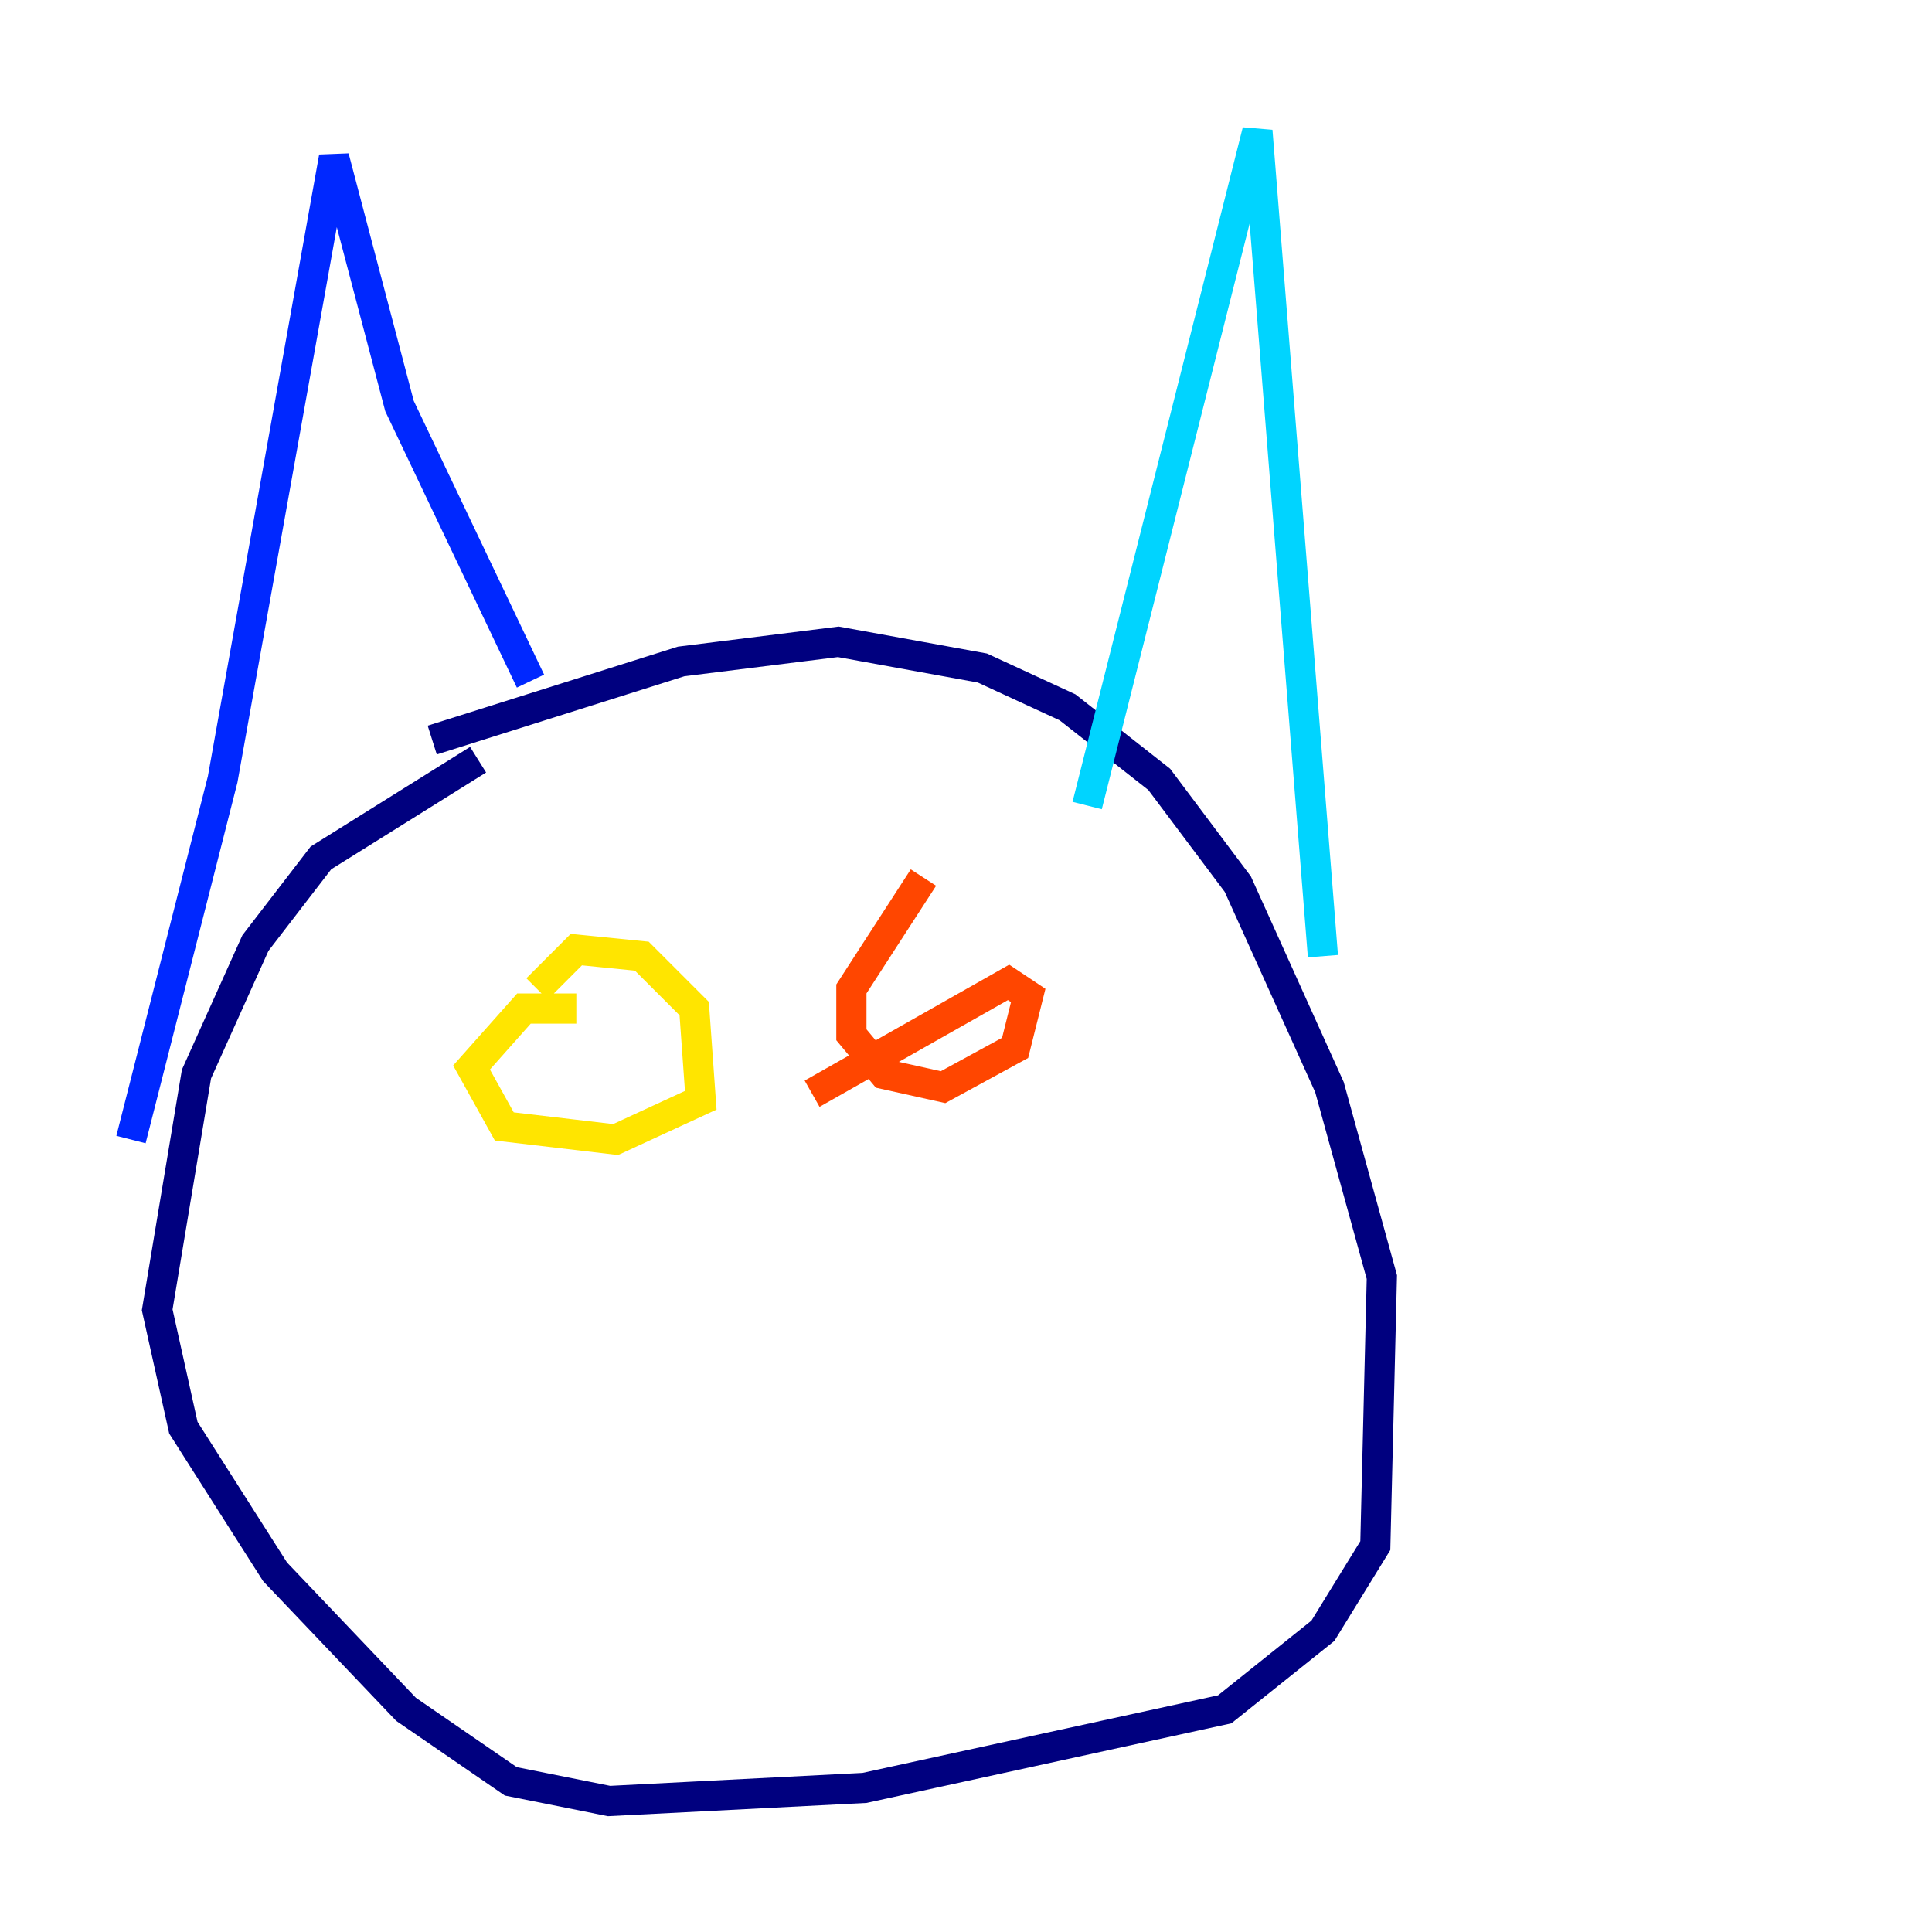 <?xml version="1.0" encoding="utf-8" ?>
<svg baseProfile="tiny" height="128" version="1.2" viewBox="0,0,128,128" width="128" xmlns="http://www.w3.org/2000/svg" xmlns:ev="http://www.w3.org/2001/xml-events" xmlns:xlink="http://www.w3.org/1999/xlink"><defs /><polyline fill="none" points="28.637,49.031 45.125,43.824 55.539,42.522 65.085,44.258 70.725,46.861 76.8,51.634 82.007,58.576 88.081,72.027 91.552,84.61 91.119,102.4 87.647,108.041 81.139,113.248 57.275,118.454 40.352,119.322 33.844,118.02 26.902,113.248 18.224,104.136 12.149,94.59 10.414,86.78 13.017,71.159 16.922,62.481 21.261,56.841 31.675,50.332" stroke="#00007f" stroke-width="2" /><polyline fill="none" points="8.678,75.498 14.752,51.634 22.129,10.414 26.468,26.902 35.146,45.125" stroke="#0028ff" stroke-width="2" /><polyline fill="none" points="72.027,53.37 83.308,8.678 87.647,63.349" stroke="#00d4ff" stroke-width="2" /><polyline fill="none" points="37.749,67.254 37.749,67.254" stroke="#7cff79" stroke-width="2" /><polyline fill="none" points="38.183,66.82 34.712,66.82 31.241,70.725 33.41,74.63 40.786,75.498 46.427,72.895 45.993,66.82 42.522,63.349 38.183,62.915 35.58,65.519" stroke="#ffe500" stroke-width="2" /><polyline fill="none" points="61.18,58.142 56.407,65.519 56.407,68.556 58.576,71.159 62.481,72.027 67.254,69.424 68.122,65.953 66.82,65.085 53.803,72.461" stroke="#ff4600" stroke-width="2" /><polyline fill="none" points="44.258,97.193 44.258,97.193" stroke="#7f0000" stroke-width="2" /></svg>